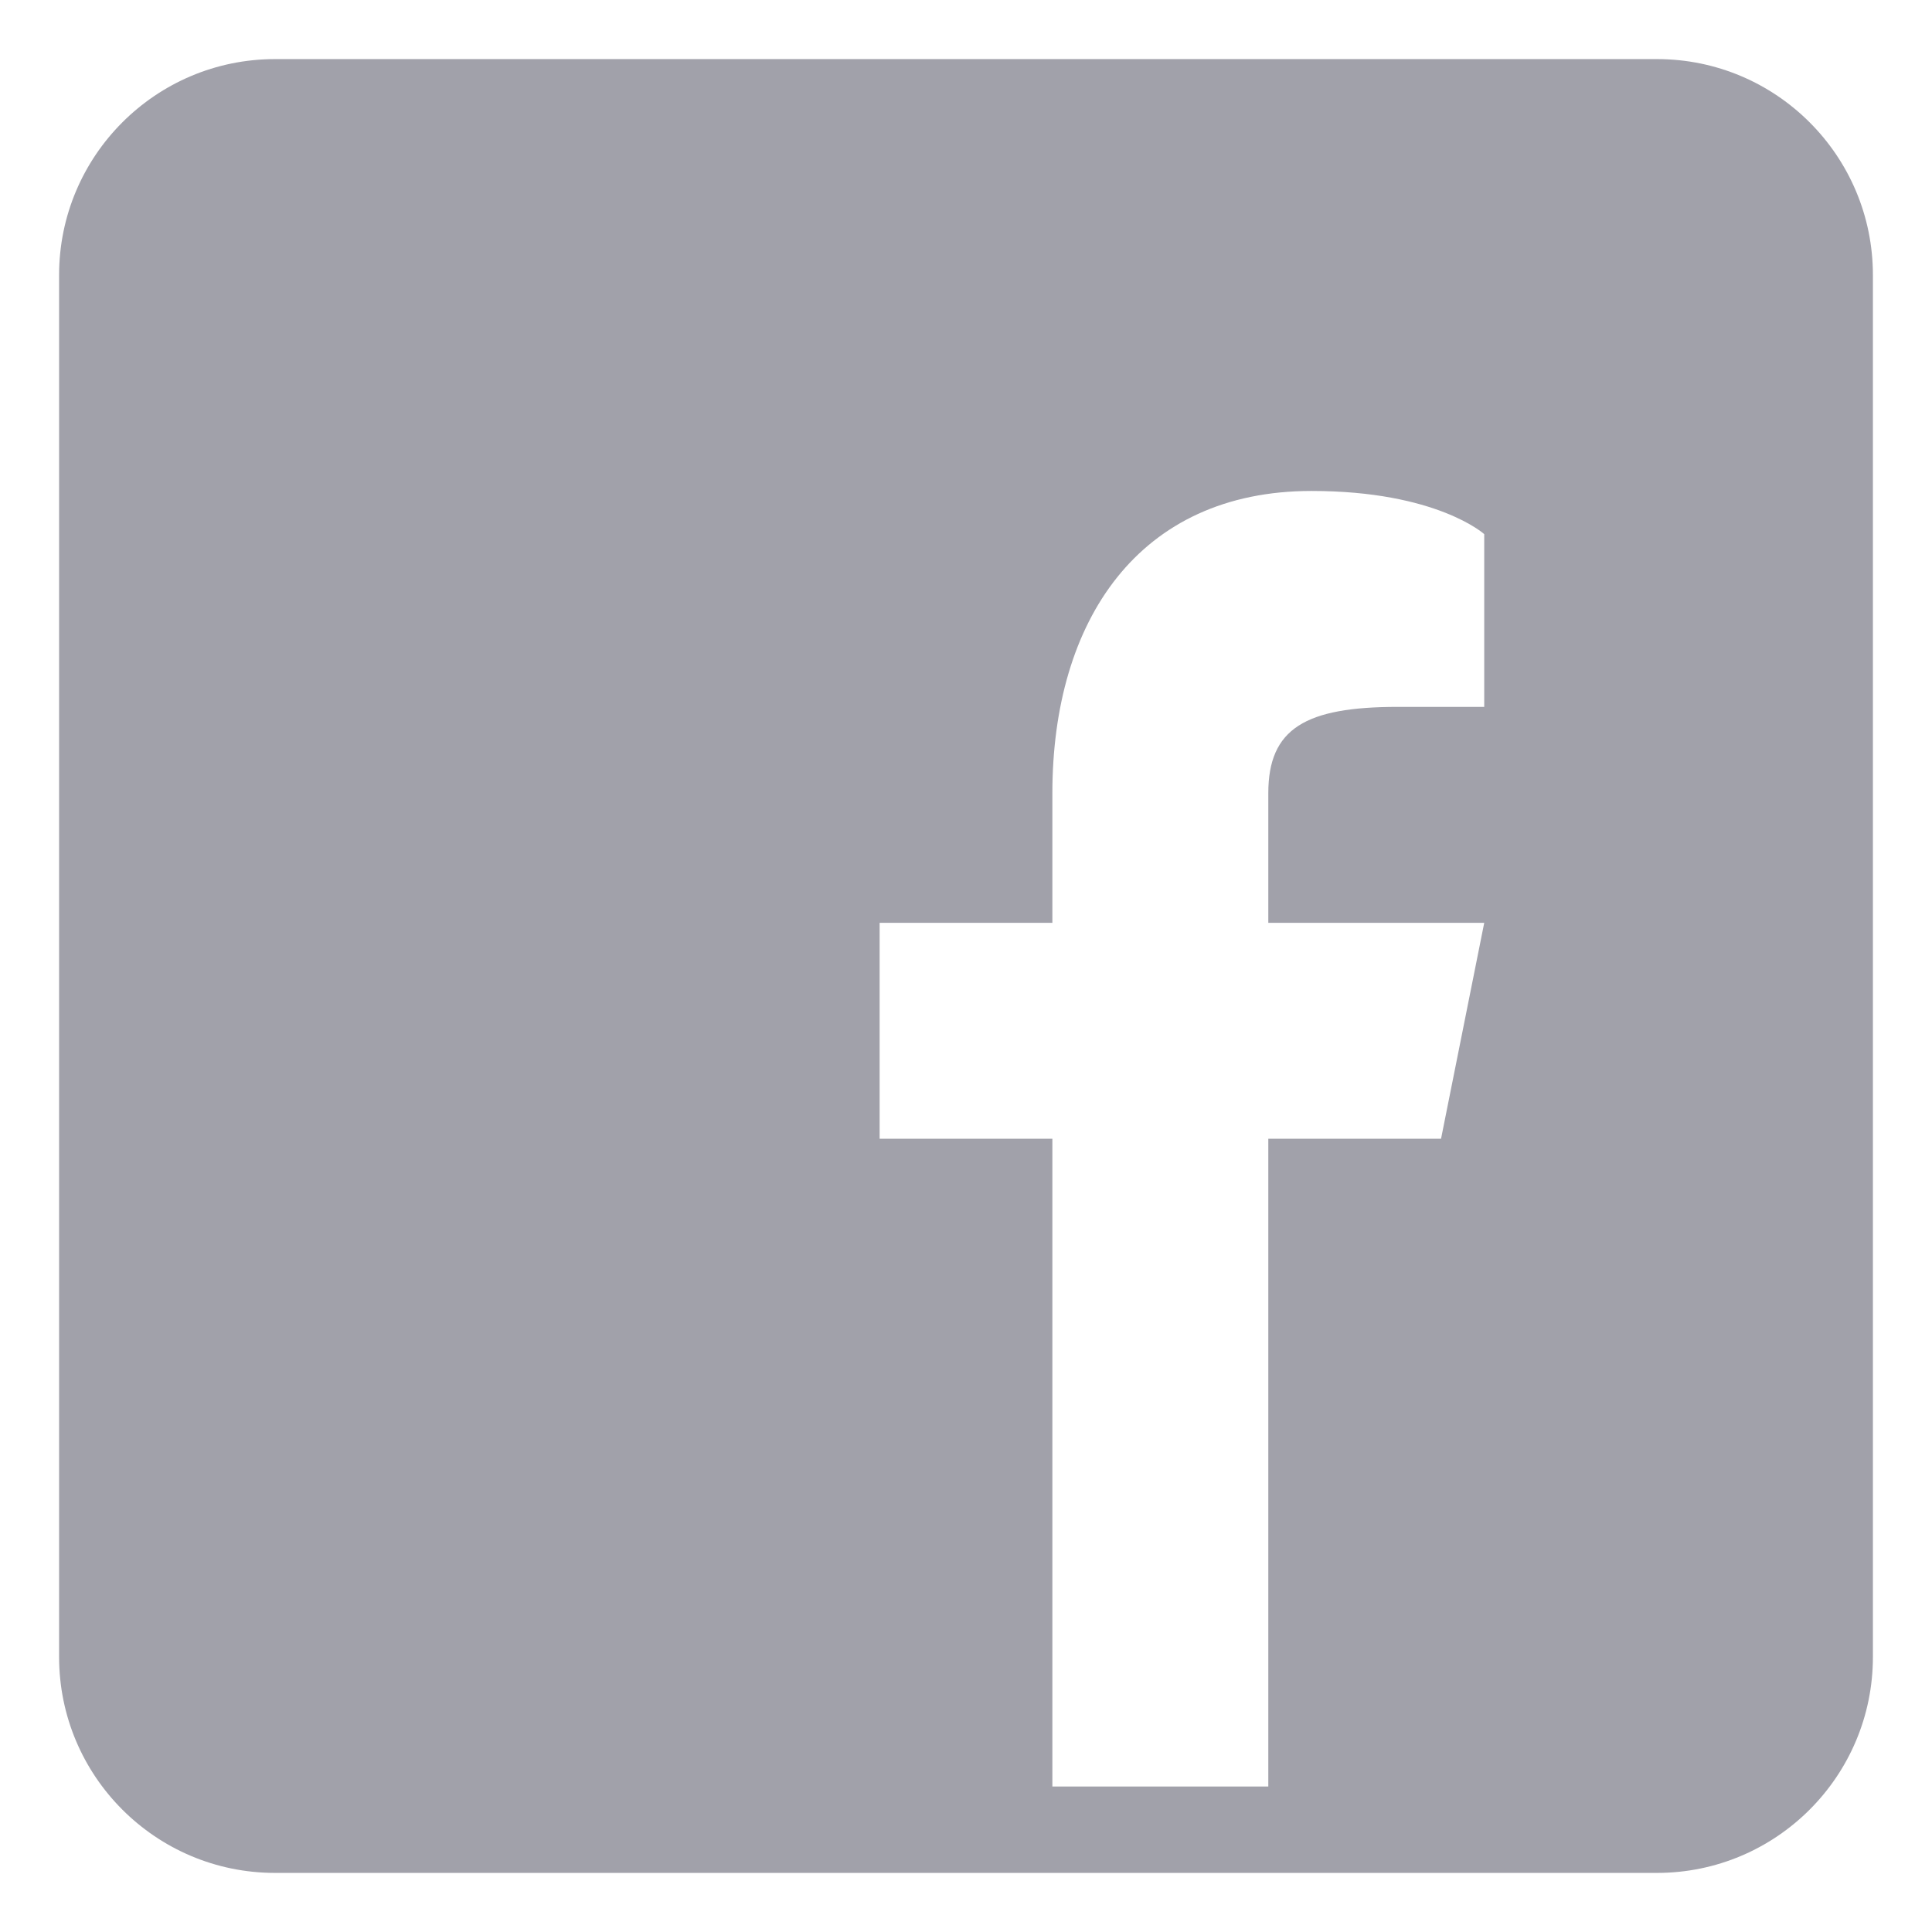 <svg width="17" height="17" viewBox="0 0 17 17" fill="none" xmlns="http://www.w3.org/2000/svg">
<path d="M14.58 0.52H2.42C1.371 0.52 0.52 1.371 0.52 2.42V14.58C0.52 15.629 1.371 16.48 2.42 16.48H14.58C15.629 16.48 16.48 15.629 16.48 14.58V2.42C16.48 1.371 15.629 0.52 14.58 0.52ZM13.06 6.22H12.3C11.487 6.22 11.16 6.41 11.16 6.98V8.12H13.06L12.68 10.02H11.16V15.72H9.26V10.02H7.74V8.12H9.26V6.98C9.26 5.46 10.02 4.32 11.54 4.32C12.642 4.32 13.06 4.7 13.06 4.7V6.22Z" fill="#A1A1AA"/>
</svg>

